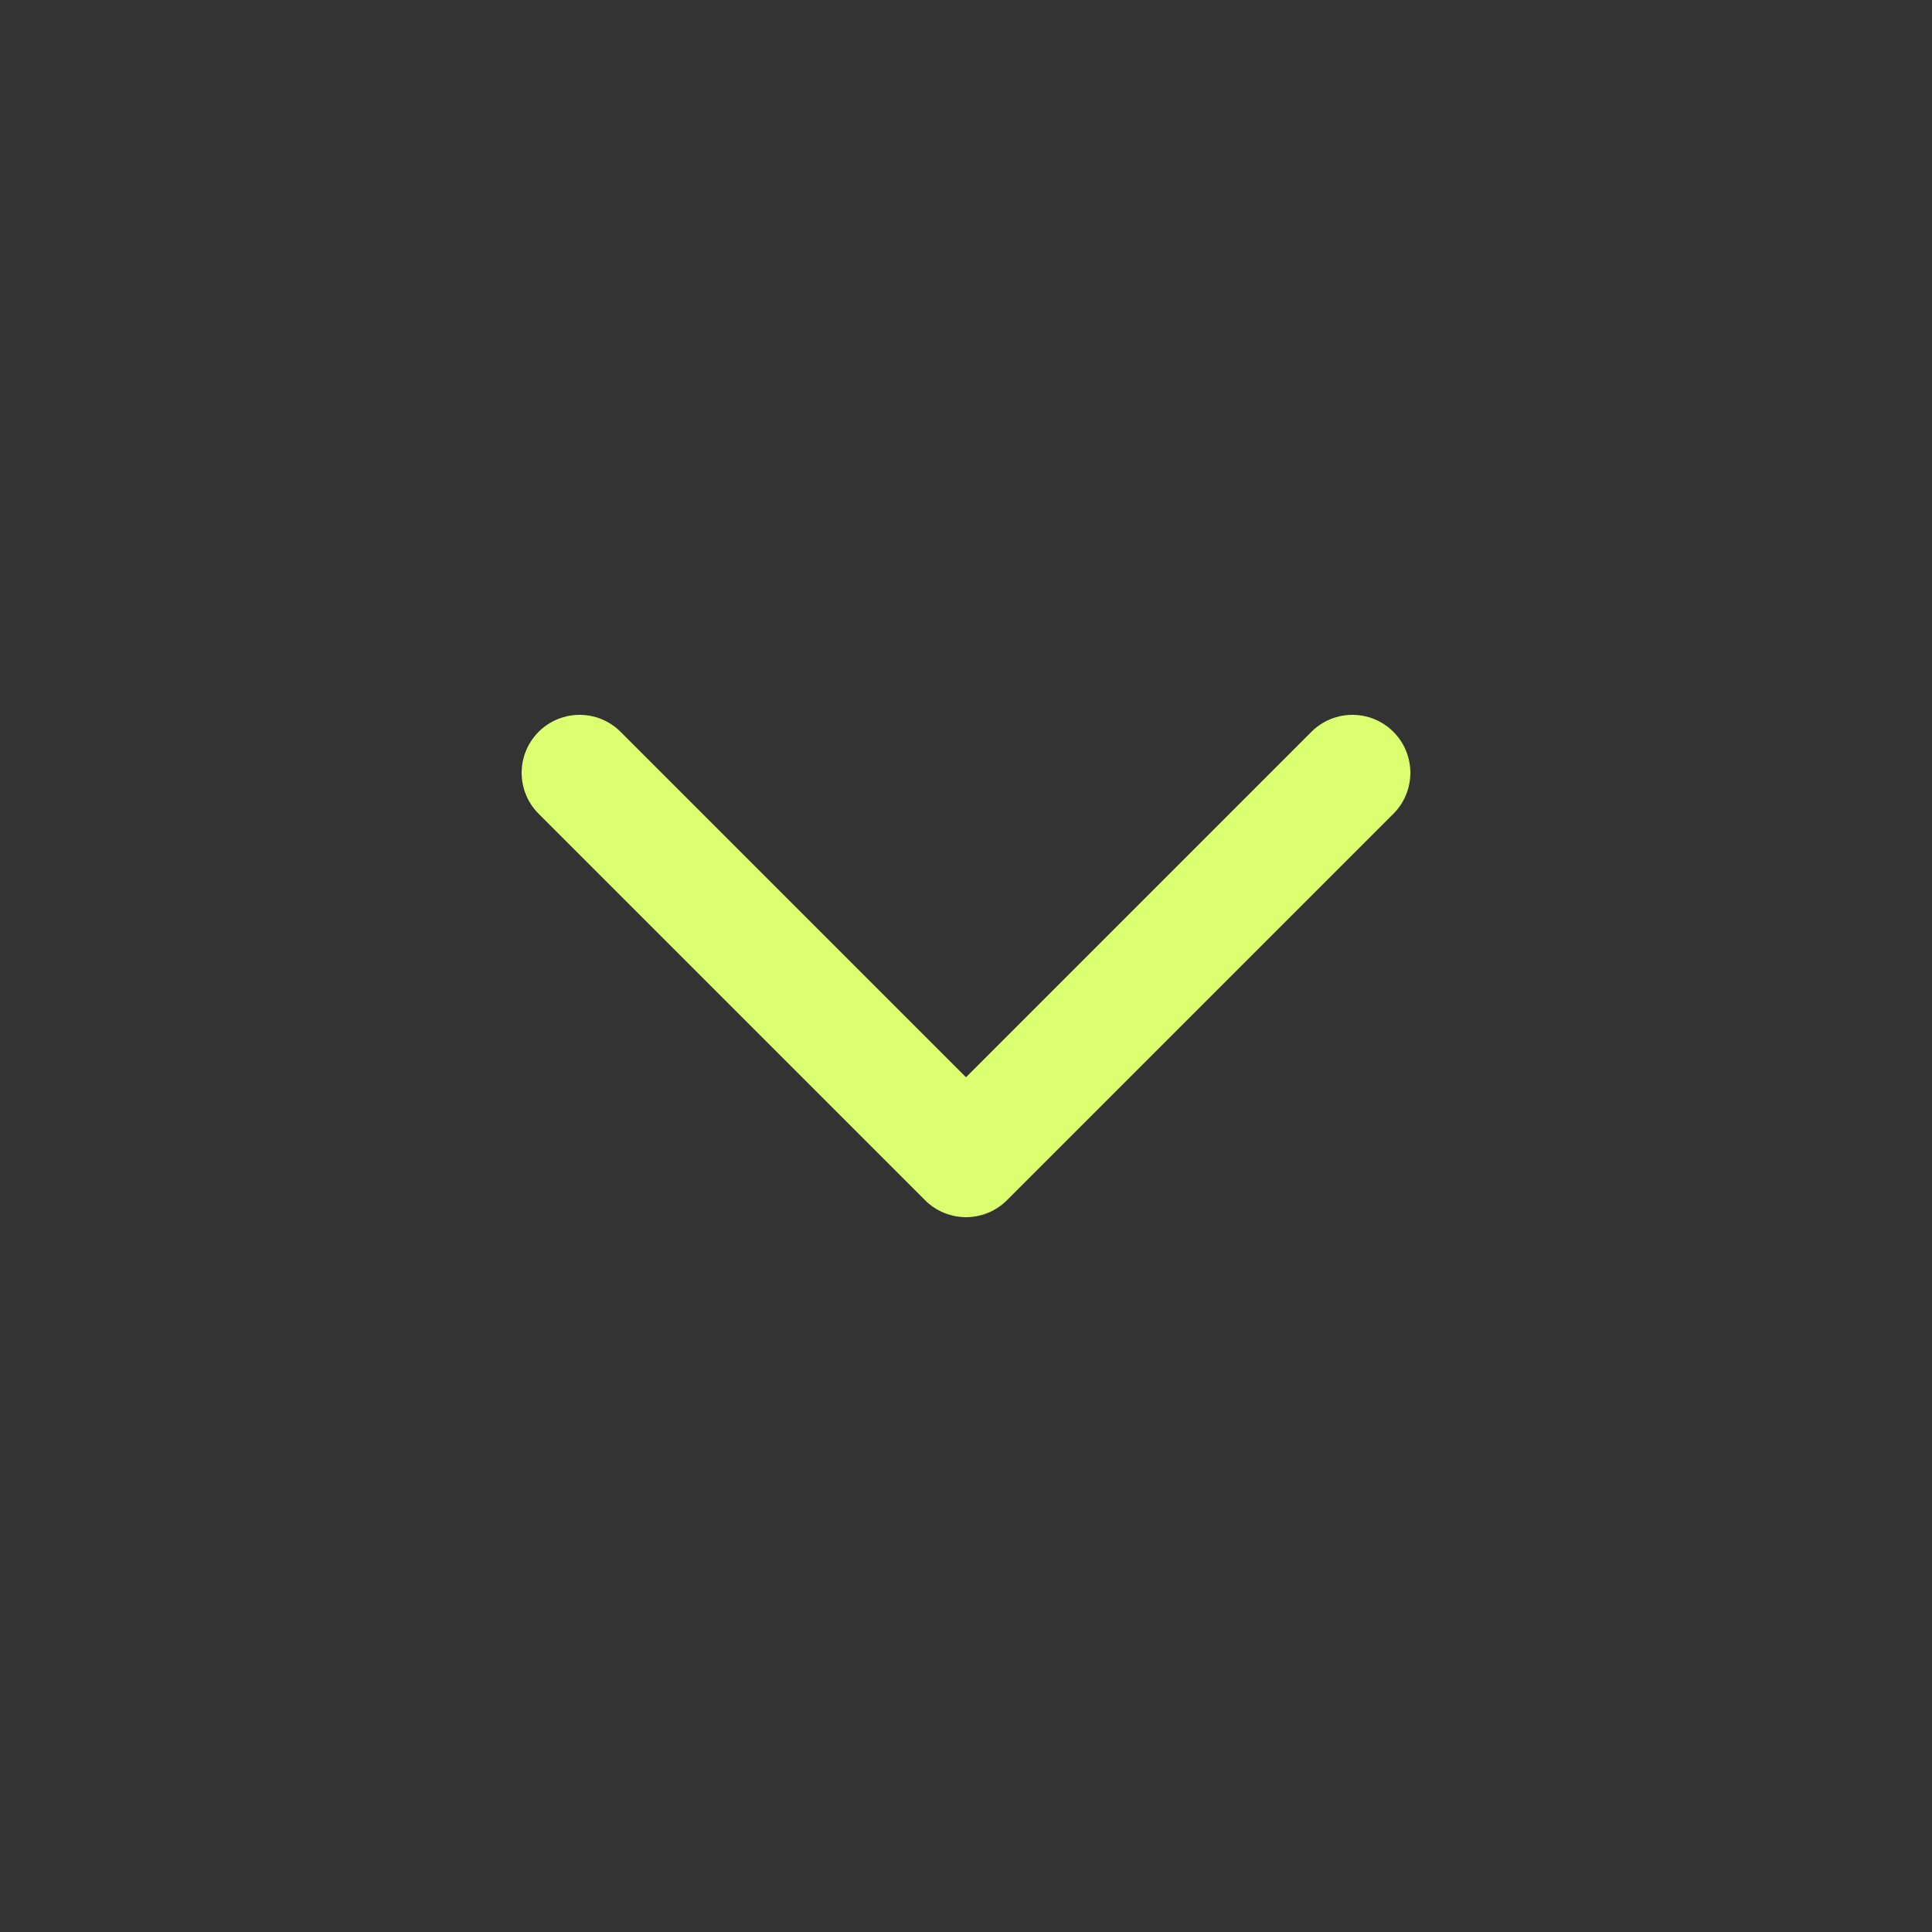 <svg width="20" height="20" viewBox="0 0 20 20" fill="none" xmlns="http://www.w3.org/2000/svg">
<rect x="0" y="0" width="20" height="20" fill="#333333" stroke="none"/>
<path d="M14 8L10 12L6 8" stroke="#DCFF71" stroke-width="1.2" stroke-linecap="round" stroke-linejoin="round"/>
</svg>
